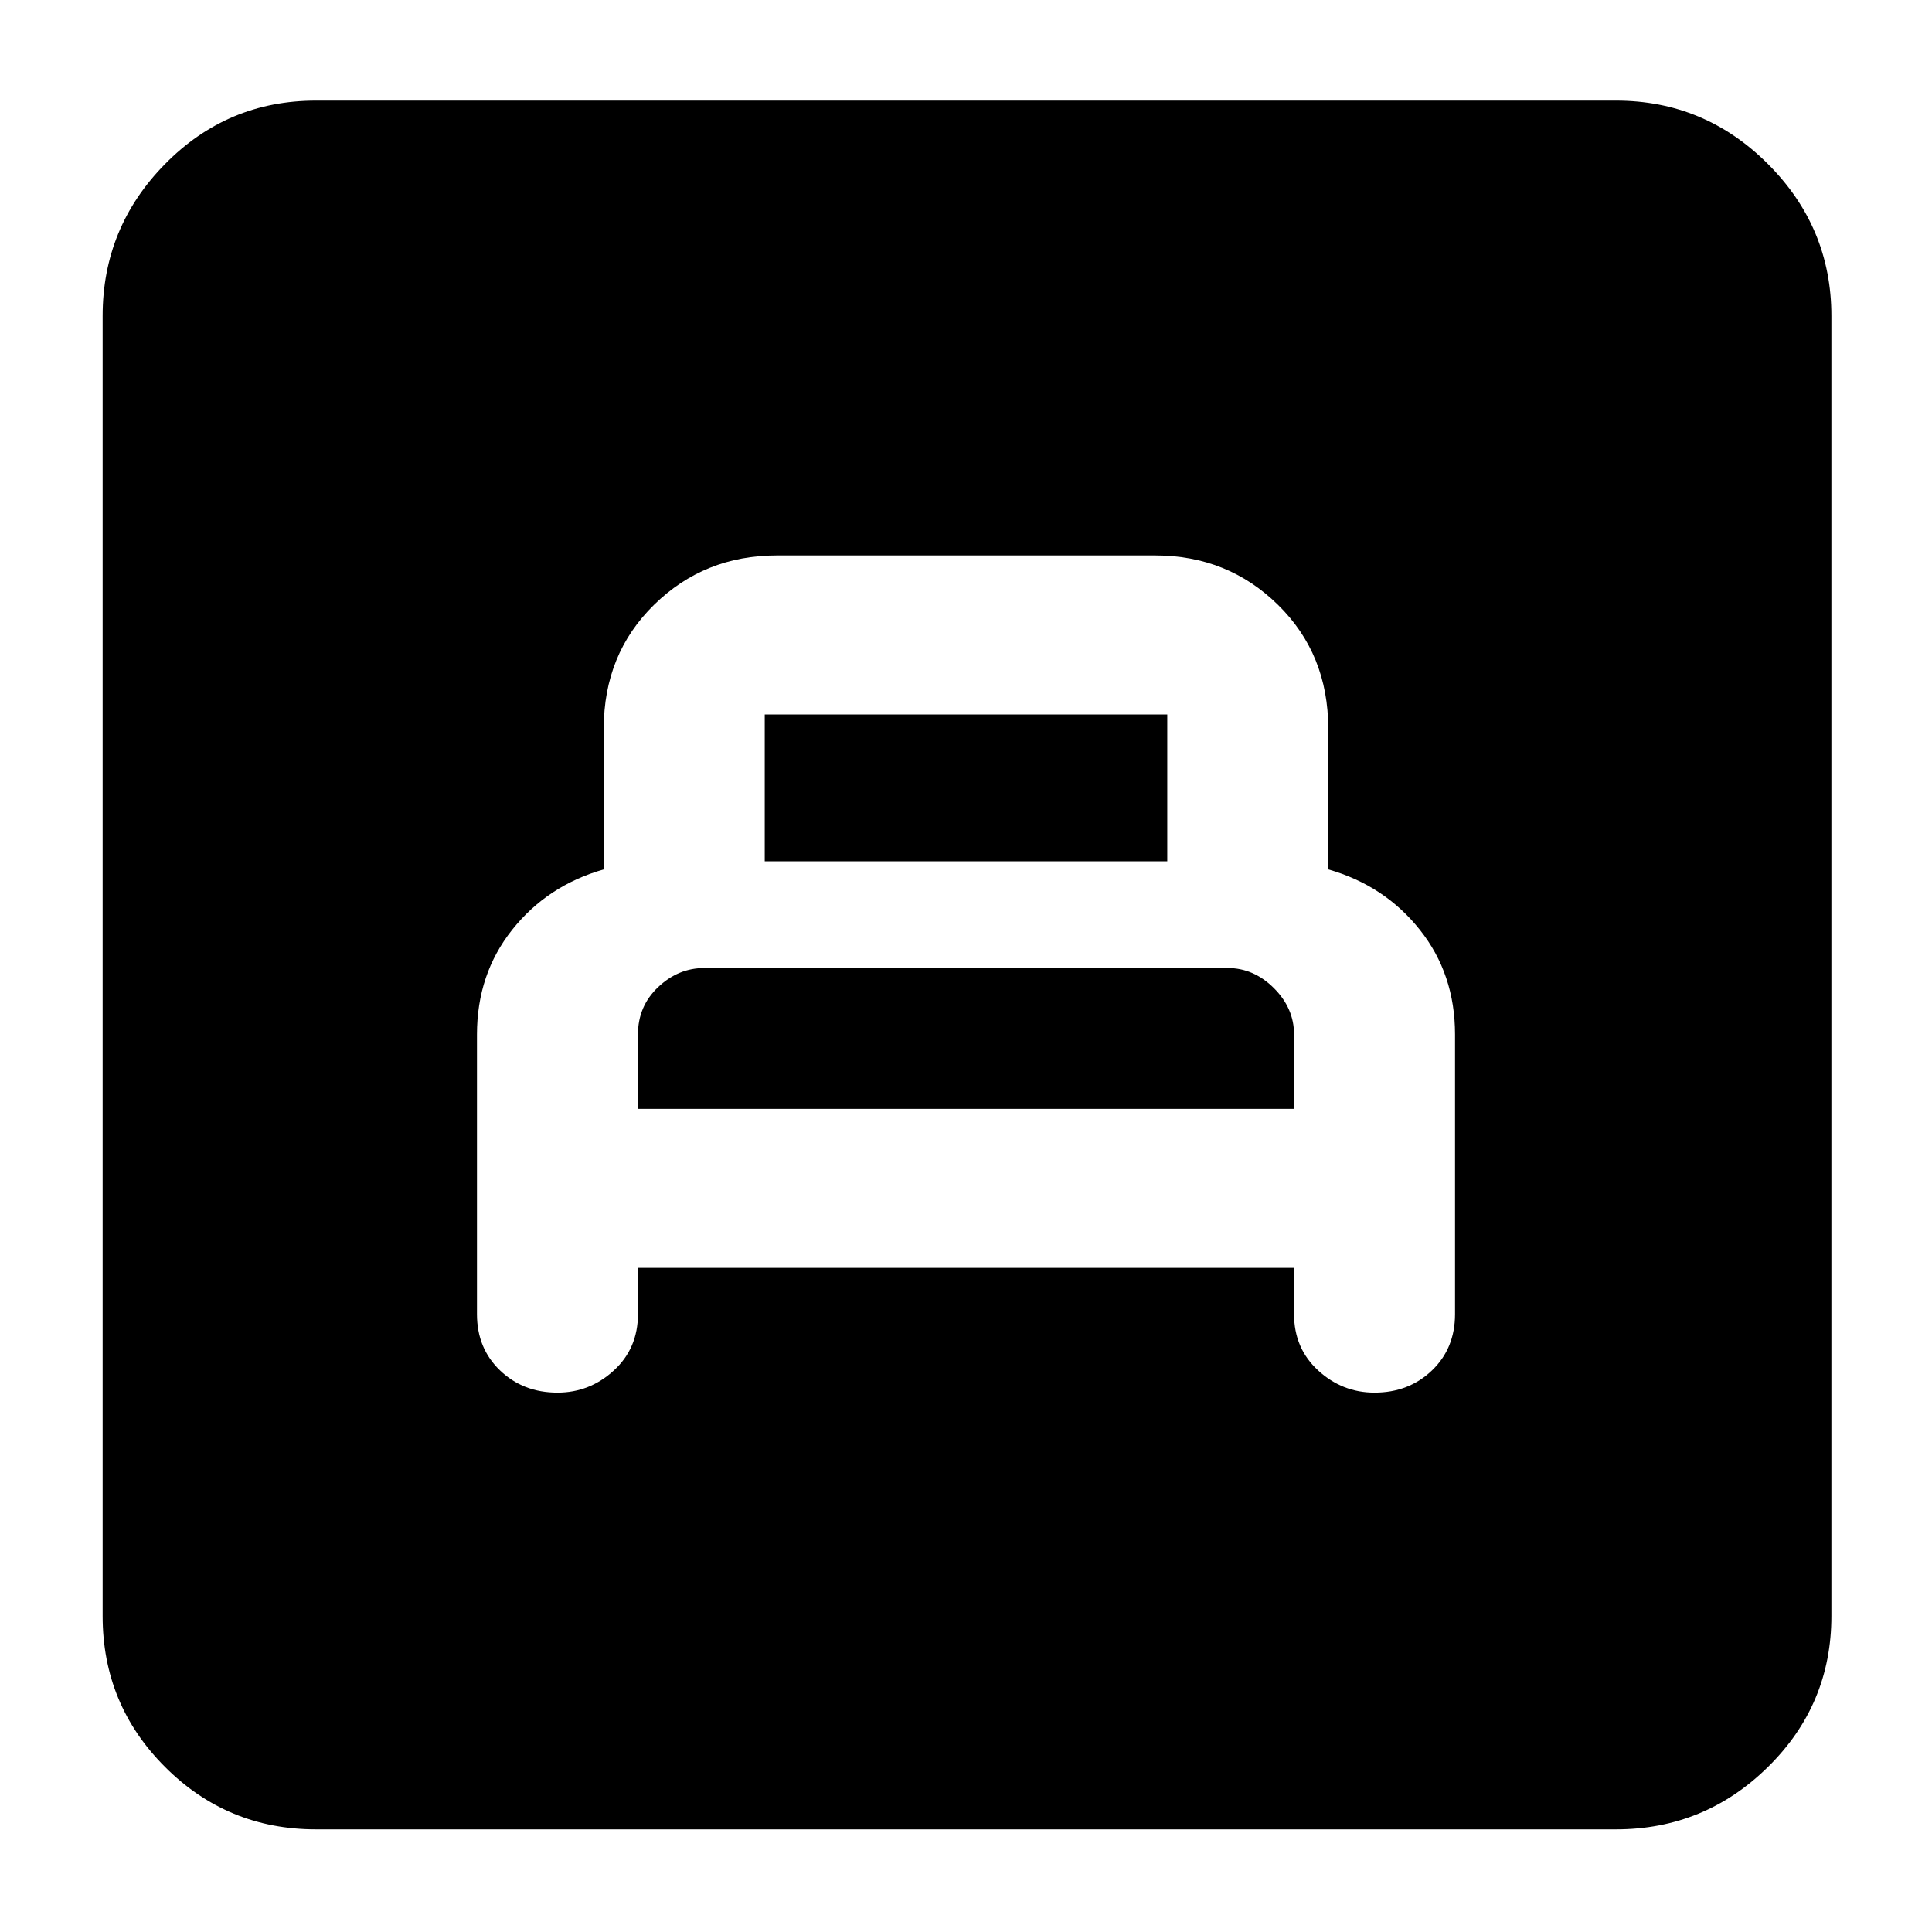 <svg xmlns="http://www.w3.org/2000/svg" height="40" width="40"><path d="M13.208 26.25h13.584v.958q0 .709.5 1.167.5.458 1.166.458.709 0 1.188-.458t.479-1.167v-5.791q0-1.25-.729-2.167-.729-.917-1.896-1.25v-2.917q0-1.541-1.042-2.562-1.041-1.021-2.541-1.021h-7.834q-1.5 0-2.541 1.021-1.042 1.021-1.042 2.562V18q-1.167.333-1.896 1.25-.729.917-.729 2.167v5.791q0 .709.479 1.167.479.458 1.188.458.666 0 1.166-.458.5-.458.5-1.167Zm2.625-8.417v-3.041h8.334v3.041Zm-2.625 5.125v-1.541q0-.584.417-.979.417-.396.958-.396h10.834q.541 0 .958.416.417.417.417.959v1.541ZM6.542 37.875q-1.834 0-3.125-1.292-1.292-1.291-1.292-3.125V6.542q0-1.834 1.292-3.146 1.291-1.313 3.125-1.313h26.916q1.834 0 3.146 1.313 1.313 1.312 1.313 3.146v26.916q0 1.834-1.313 3.125-1.312 1.292-3.146 1.292Z"/></svg>